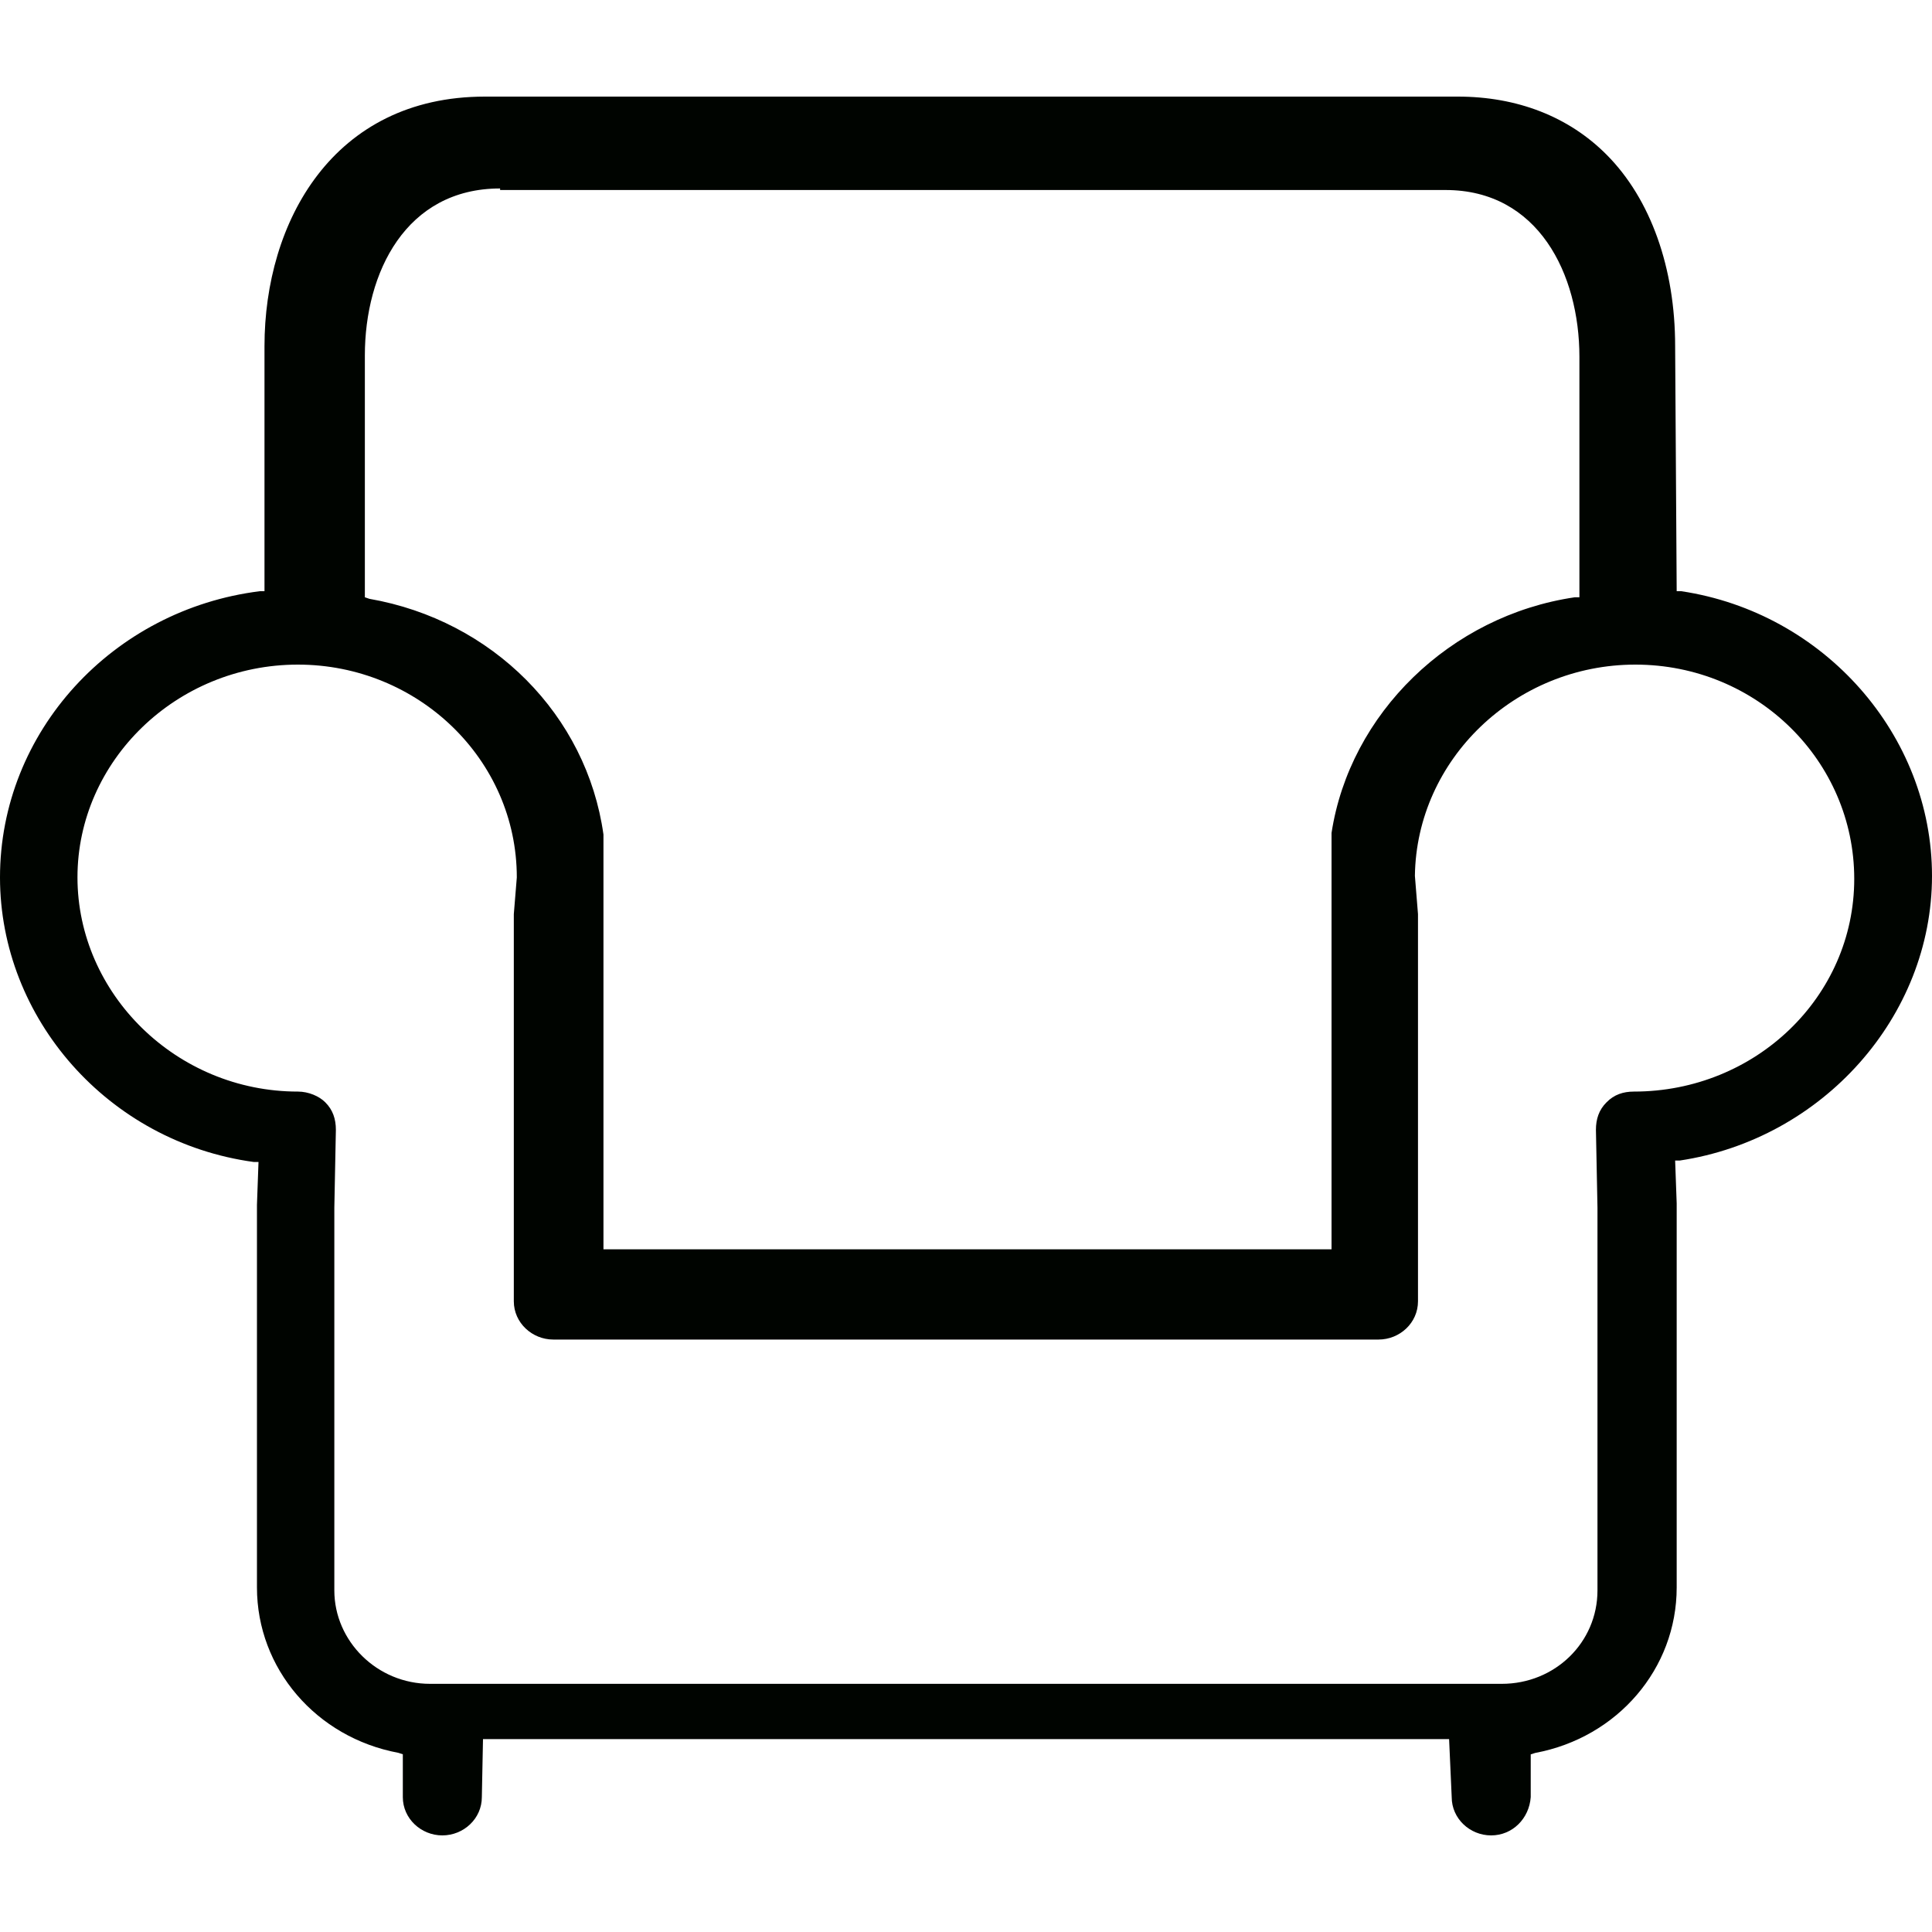 <?xml version="1.0" encoding="utf-8"?>
<!-- Generator: Adobe Illustrator 17.0.0, SVG Export Plug-In . SVG Version: 6.00 Build 0)  -->
<!DOCTYPE svg PUBLIC "-//W3C//DTD SVG 1.1//EN" "http://www.w3.org/Graphics/SVG/1.1/DTD/svg11.dtd">
<svg version="1.1" id="图层_1" xmlns="http://www.w3.org/2000/svg" xmlns:xlink="http://www.w3.org/1999/xlink" x="0px" y="0px"
	 width="20px" height="20px" viewBox="0 0 20 20" enable-background="new 0 0 20 20" xml:space="preserve">
<path fill="#000400" d="M15.436,19c-0.22,0-0.408-0.174-0.408-0.396l-0.027-0.601H5l-0.012,0.601C4.988,18.826,4.8,19,4.579,19
	c-0.22,0-0.409-0.174-0.409-0.396V18.16l-0.047-0.015c-0.85-0.159-1.463-0.872-1.463-1.712v-3.961l0.016-0.443H2.628
	C1.118,11.823,0,10.54,0,9.083C0,7.577,1.165,6.31,2.691,6.12h0.047V3.583C2.738,2.3,3.446,1,5.02,1h10.071
	c0.613,0,1.148,0.206,1.542,0.603c0.456,0.459,0.708,1.173,0.708,1.98l0.016,2.537h0.047C18.883,6.342,20,7.609,20,9.067
	c0,1.458-1.134,2.725-2.612,2.947h-0.047l0.016,0.443v3.977c0,0.84-0.613,1.553-1.463,1.712l-0.048,0.015v0.443
	C15.83,18.826,15.657,19,15.436,19z M3.084,6.88c-1.259,0-2.282,0.999-2.282,2.202c0,1.205,1.023,2.218,2.282,2.218
	c0.11,0,0.221,0.048,0.283,0.111c0.079,0.078,0.11,0.174,0.11,0.285l-0.016,0.807v3.961c0,0.524,0.441,0.967,0.991,0.967h11.094
	c0.551,0,0.991-0.428,0.991-0.967v-3.961l-0.016-0.807c0-0.111,0.031-0.207,0.11-0.285c0.078-0.08,0.173-0.111,0.283-0.111
	c1.259,0,2.281-0.982,2.281-2.202c0-1.22-1.007-2.218-2.266-2.218c-1.243,0-2.266,0.982-2.282,2.187l0.032,0.396v4.008
	c0,0.223-0.188,0.396-0.409,0.396H5.728c-0.22,0-0.409-0.174-0.409-0.396V9.495V9.463l0.031-0.38C5.35,7.862,4.328,6.88,3.084,6.88z
	 M5.177,1.951c-0.976,0-1.4,0.871-1.4,1.728v2.504l0.047,0.016c1.274,0.222,2.25,1.204,2.423,2.44v4.294h7.537v-4.31
	c0.189-1.235,1.227-2.25,2.518-2.44h0.048V3.694c0-0.856-0.425-1.727-1.386-1.727H5.177V1.951z"/>
</svg>
